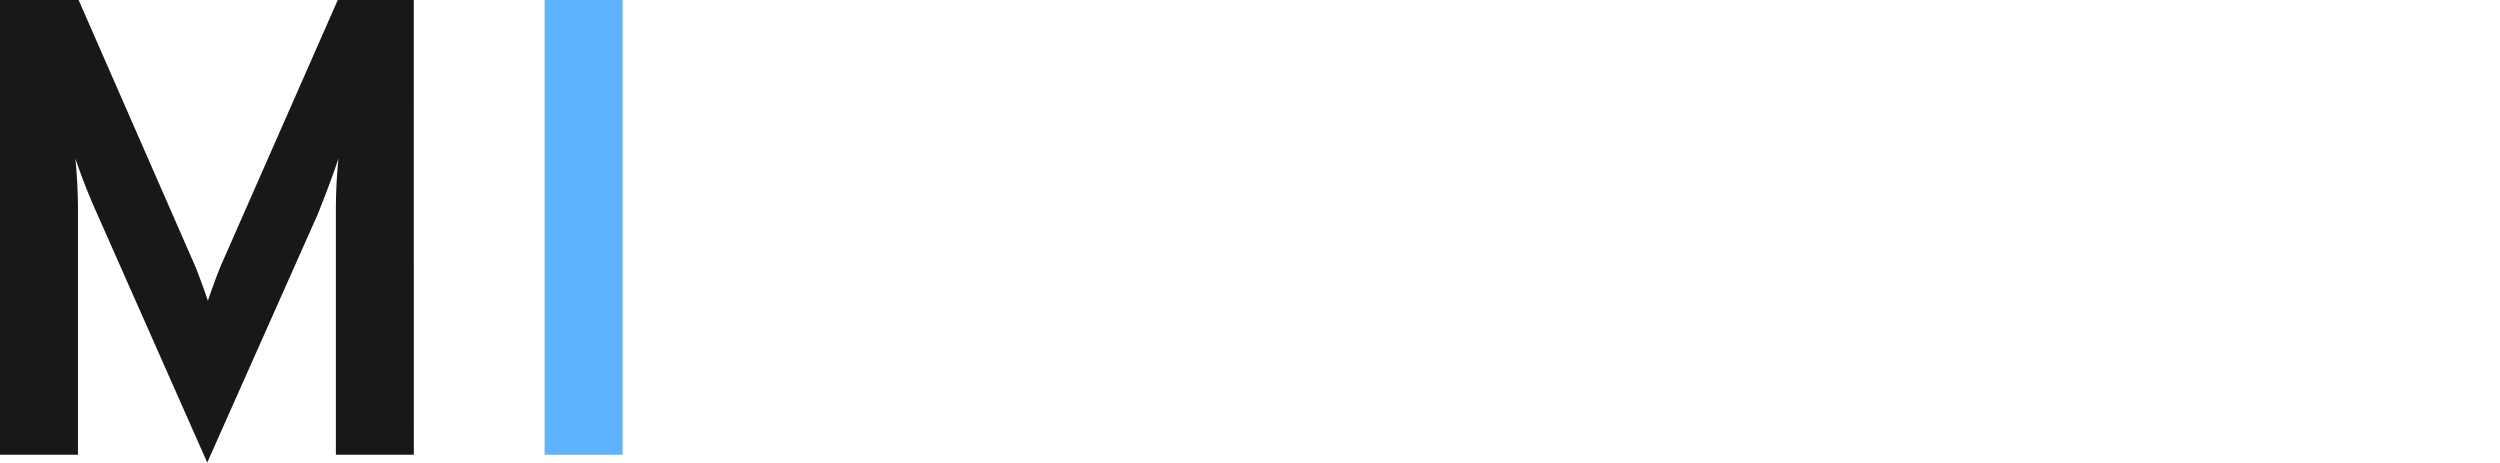 <svg xmlns="http://www.w3.org/2000/svg" xmlns:xlink="http://www.w3.org/1999/xlink" width="227" height="42" viewBox="0 0 227 42">
  <defs>
    <clipPath id="clip-path">
      <rect id="Rectangle_5171" data-name="Rectangle 5171" width="227" height="42" transform="translate(3844 1225)" fill="#fff" stroke="#707070" stroke-width="1"/>
    </clipPath>
  </defs>
  <g id="mi_logo" transform="translate(-3844 -1225)" clip-path="url(#clip-path)">
    <g id="Group_30889" data-name="Group 30889" transform="translate(-9.53 -42.4)">
      <path id="Path_49610" data-name="Path 49610" d="M39.106,28.692H32.027V6.748a47.6,47.6,0,0,1,.236-4.955q-.708,2.124-1.888,5.073L20.347,29.4,10.319,6.748Q9.258,4.389,8.373,1.793a47.6,47.6,0,0,1,.236,4.955V28.692H1.53V-12.6H8.668L19.286,11.644q.649,1.652,1.121,3.067.472-1.416,1.121-3.067L32.2-12.6h6.9Z" transform="translate(3852 1280)" fill="#18181b"/>
      <path id="Path_49609" data-name="Path 49609" d="M1.62,28.692V-12.6H8.7V28.692Z" transform="translate(3901.362 1280)" fill="#5eb4fe"/>
    </g>
  </g>
</svg>
